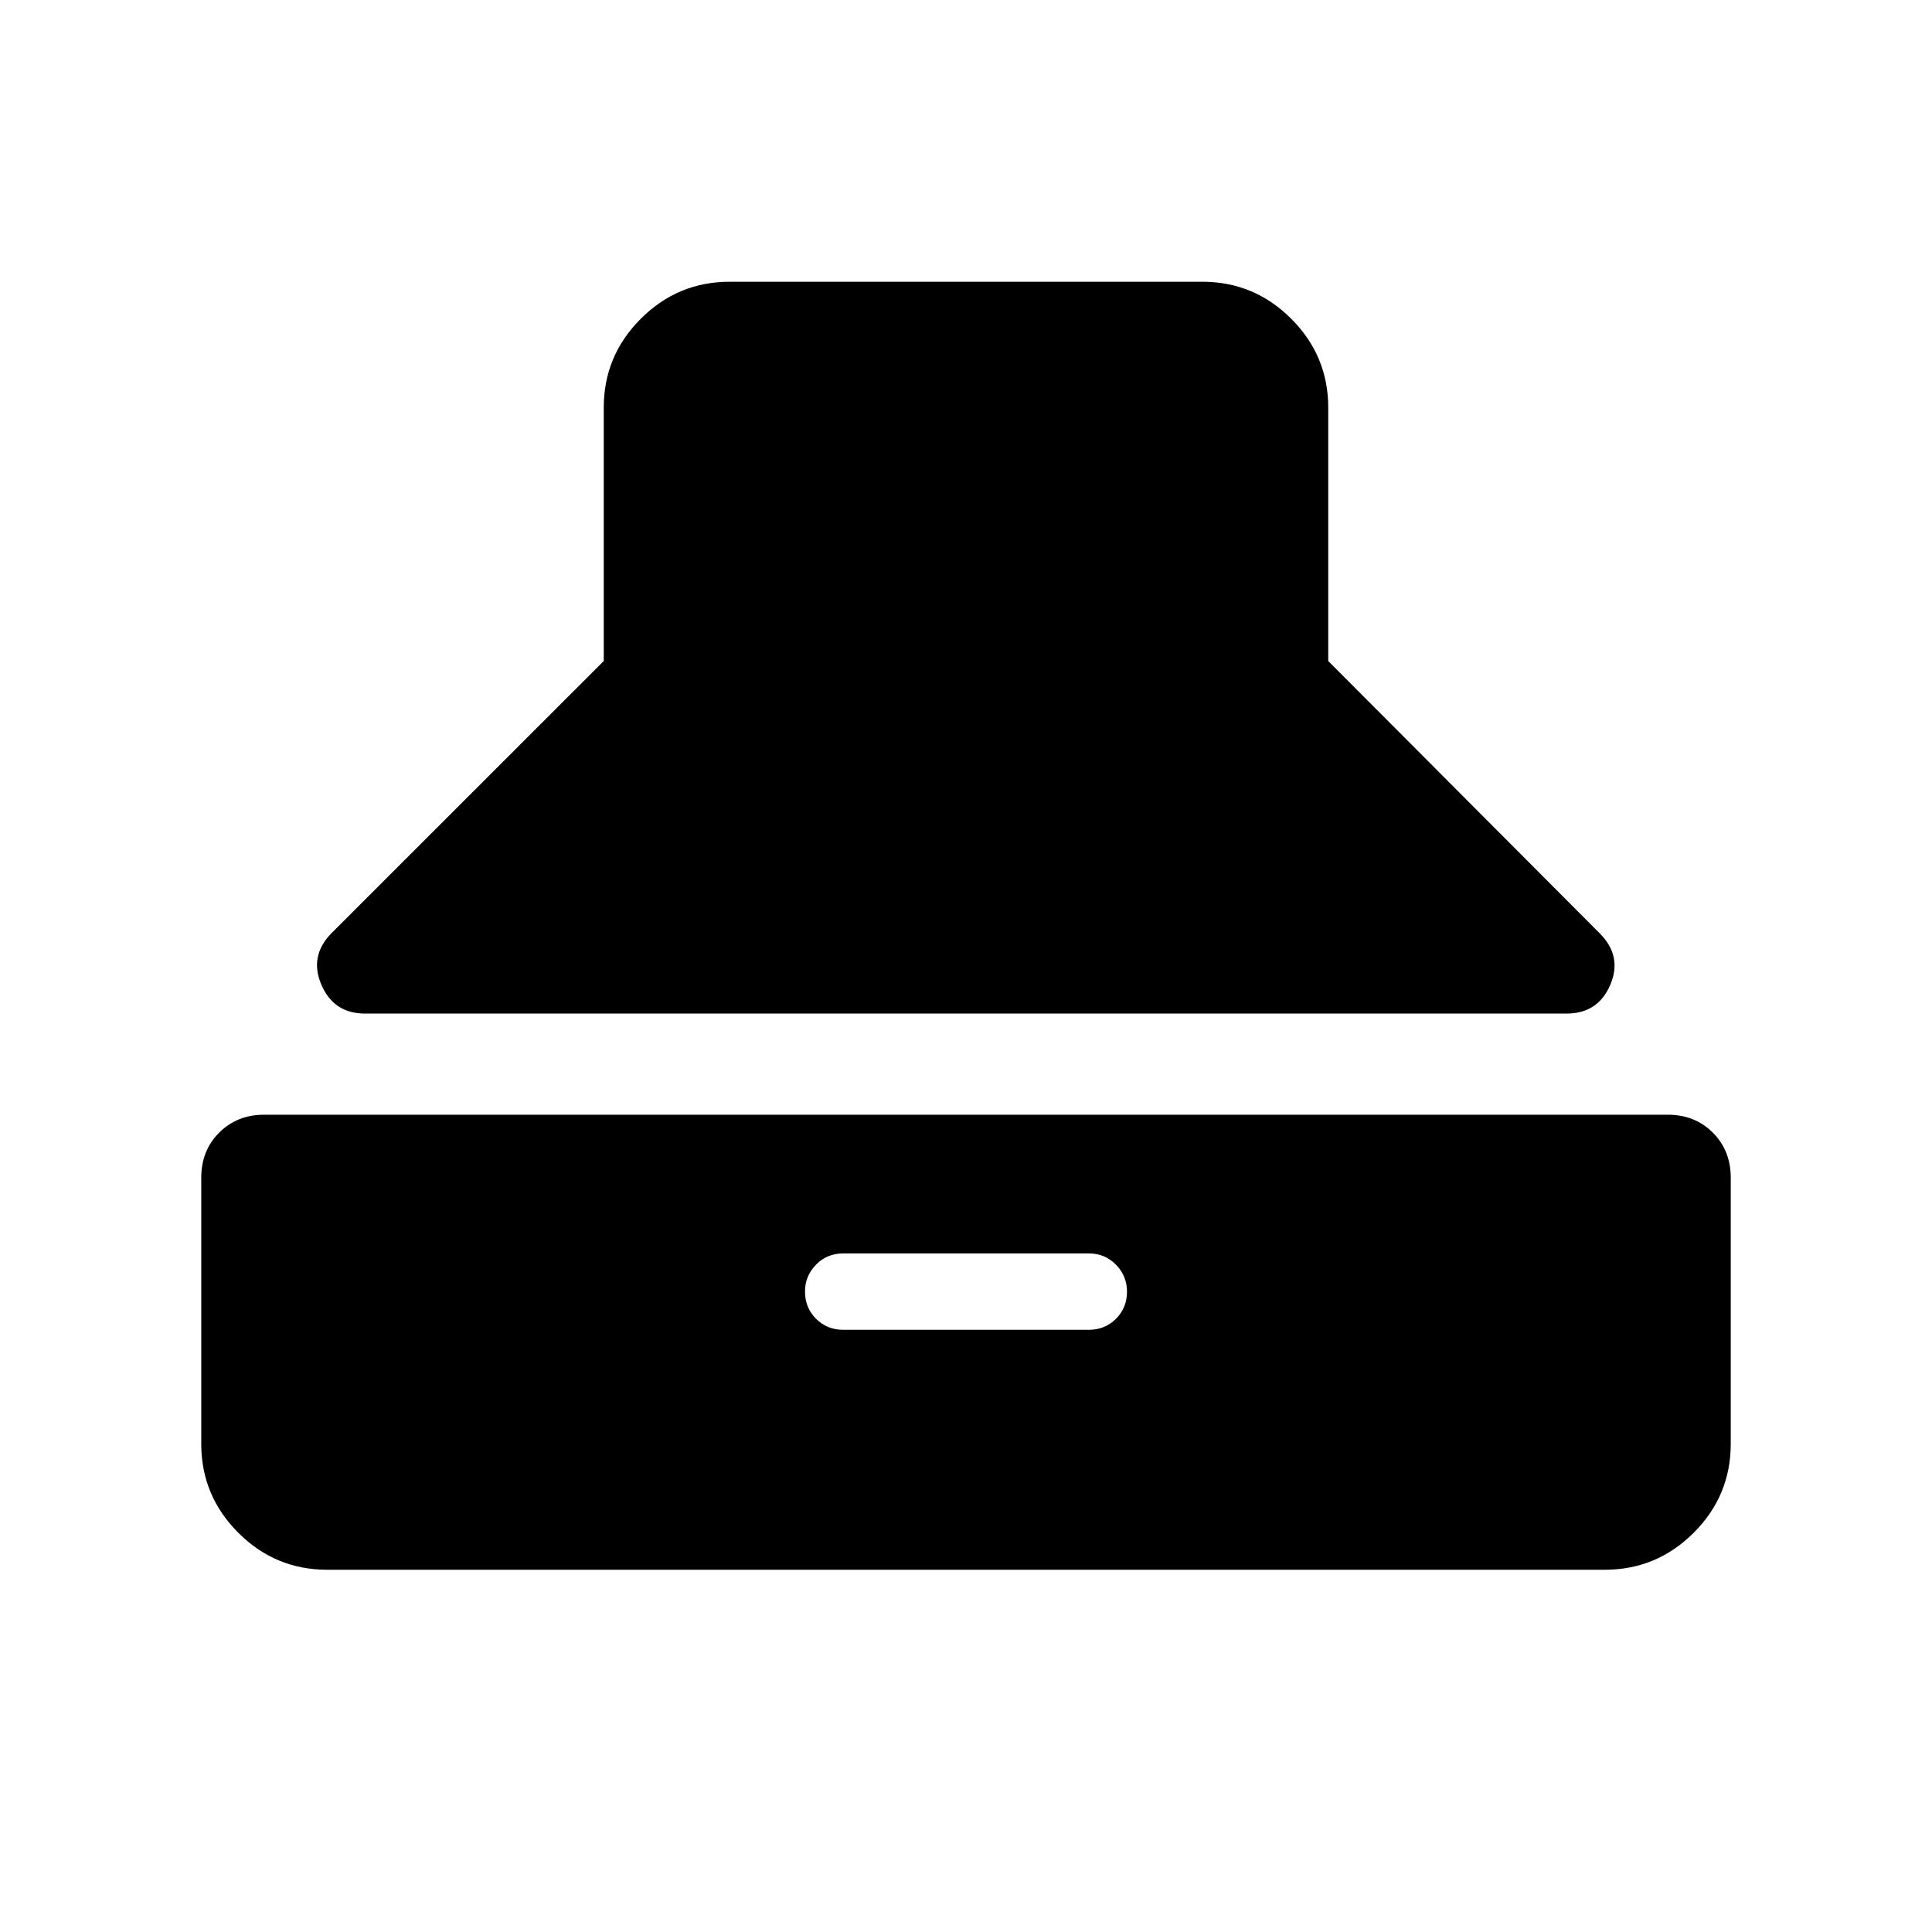 <svg xmlns="http://www.w3.org/2000/svg" height="40" viewBox="0 -960 960 960" width="40"><path d="M181.385-456.358q-15.513 0-21.667-14.269-6.153-14.269 4.949-25.628l135.334-135.283v-125.897q0-25.775 18.395-44.169 18.394-18.395 44.169-18.395h234.87q25.775 0 44.169 18.395 18.395 18.394 18.395 44.169v125.897l134.872 135.283q11.359 11.359 5.262 25.628t-21.774 14.269H181.385Zm-18.82 276.357q-25.775 0-44.169-18.395-18.395-18.394-18.395-44.169v-132.256q0-13.468 8.907-22.375t22.375-8.907h697.434q13.468 0 22.375 8.907t8.907 22.375v132.256q0 25.775-18.395 44.169-18.394 18.395-44.169 18.395h-634.87Zm256.409-119.23h122.052q8.026 0 13.5-5.469Q560-310.17 560-318.187q0-7.761-5.474-13.377-5.474-5.615-13.5-5.615H418.974q-8.026 0-13.5 5.597Q400-325.984 400-318.223q0 8.018 5.474 13.505t13.5 5.487Z"/></svg>
